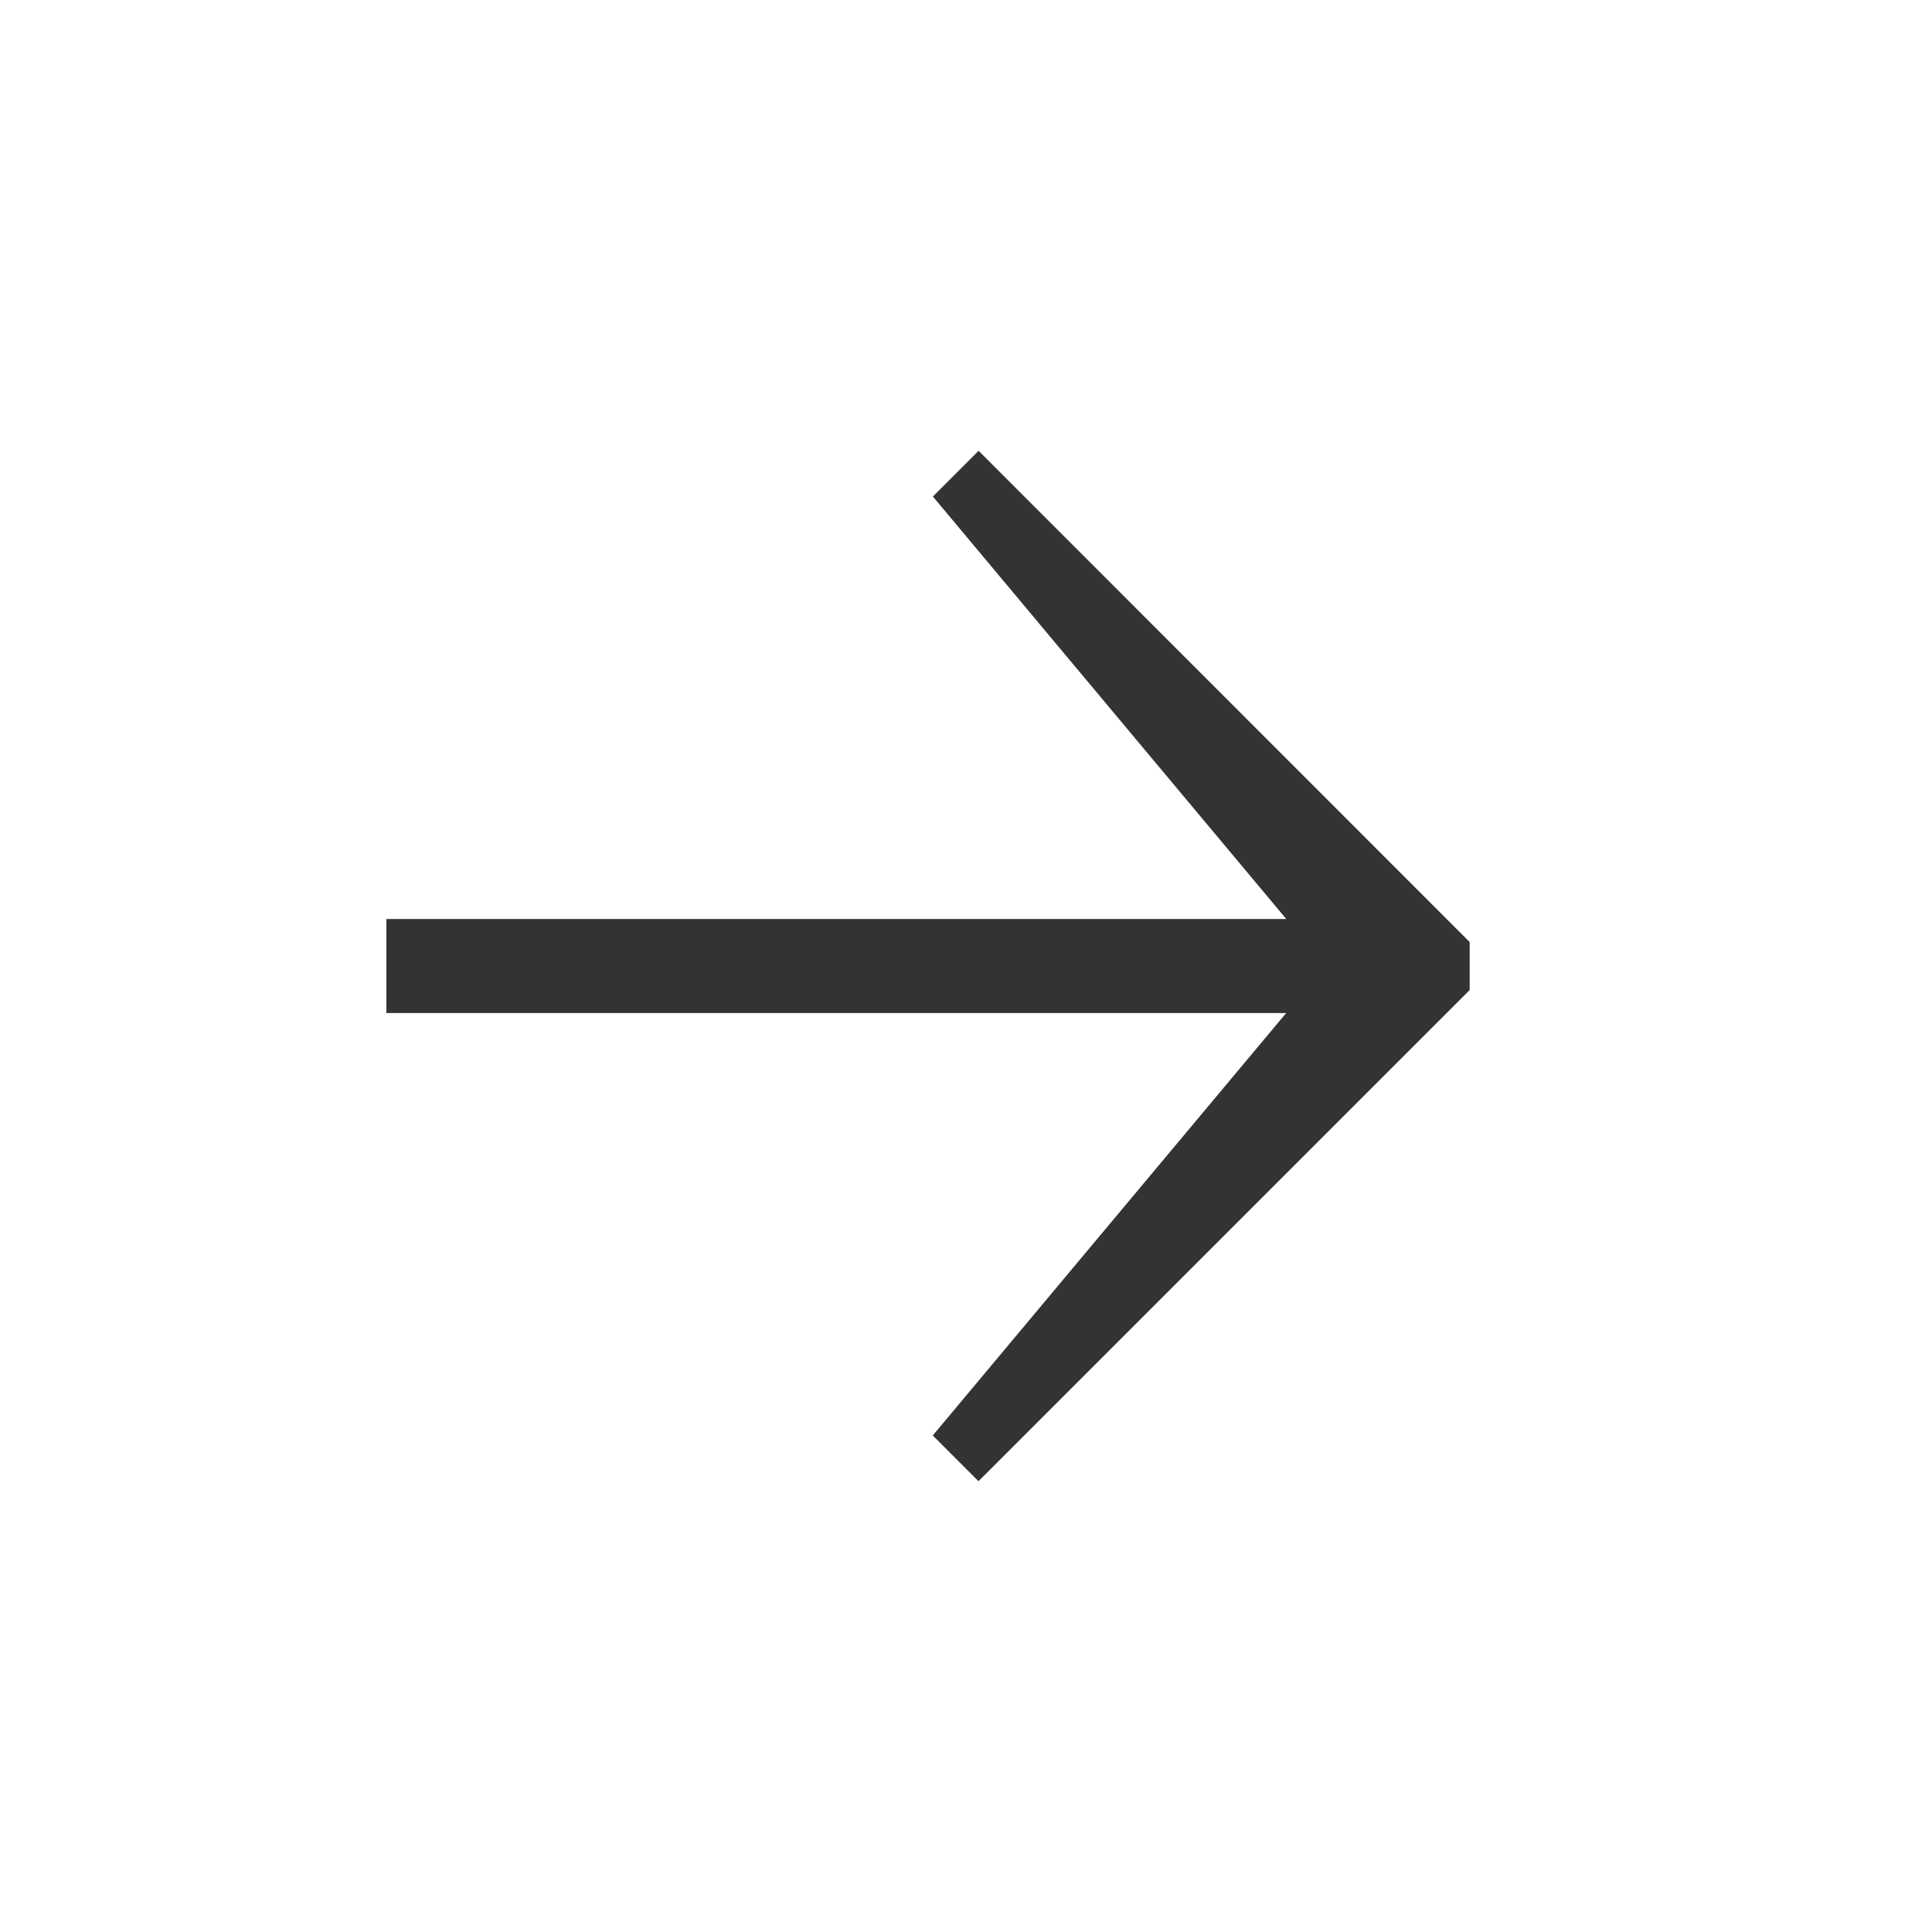 <svg width="30" height="30" viewBox="0 0 30 30" xmlns="http://www.w3.org/2000/svg"><path d="M22.82 14.627L15.196 7l-.71.71 5.487 6.56H6v1.46h13.972l-5.488 6.56.71.71 7.627-7.627v-.746" fill="#333"/></svg>